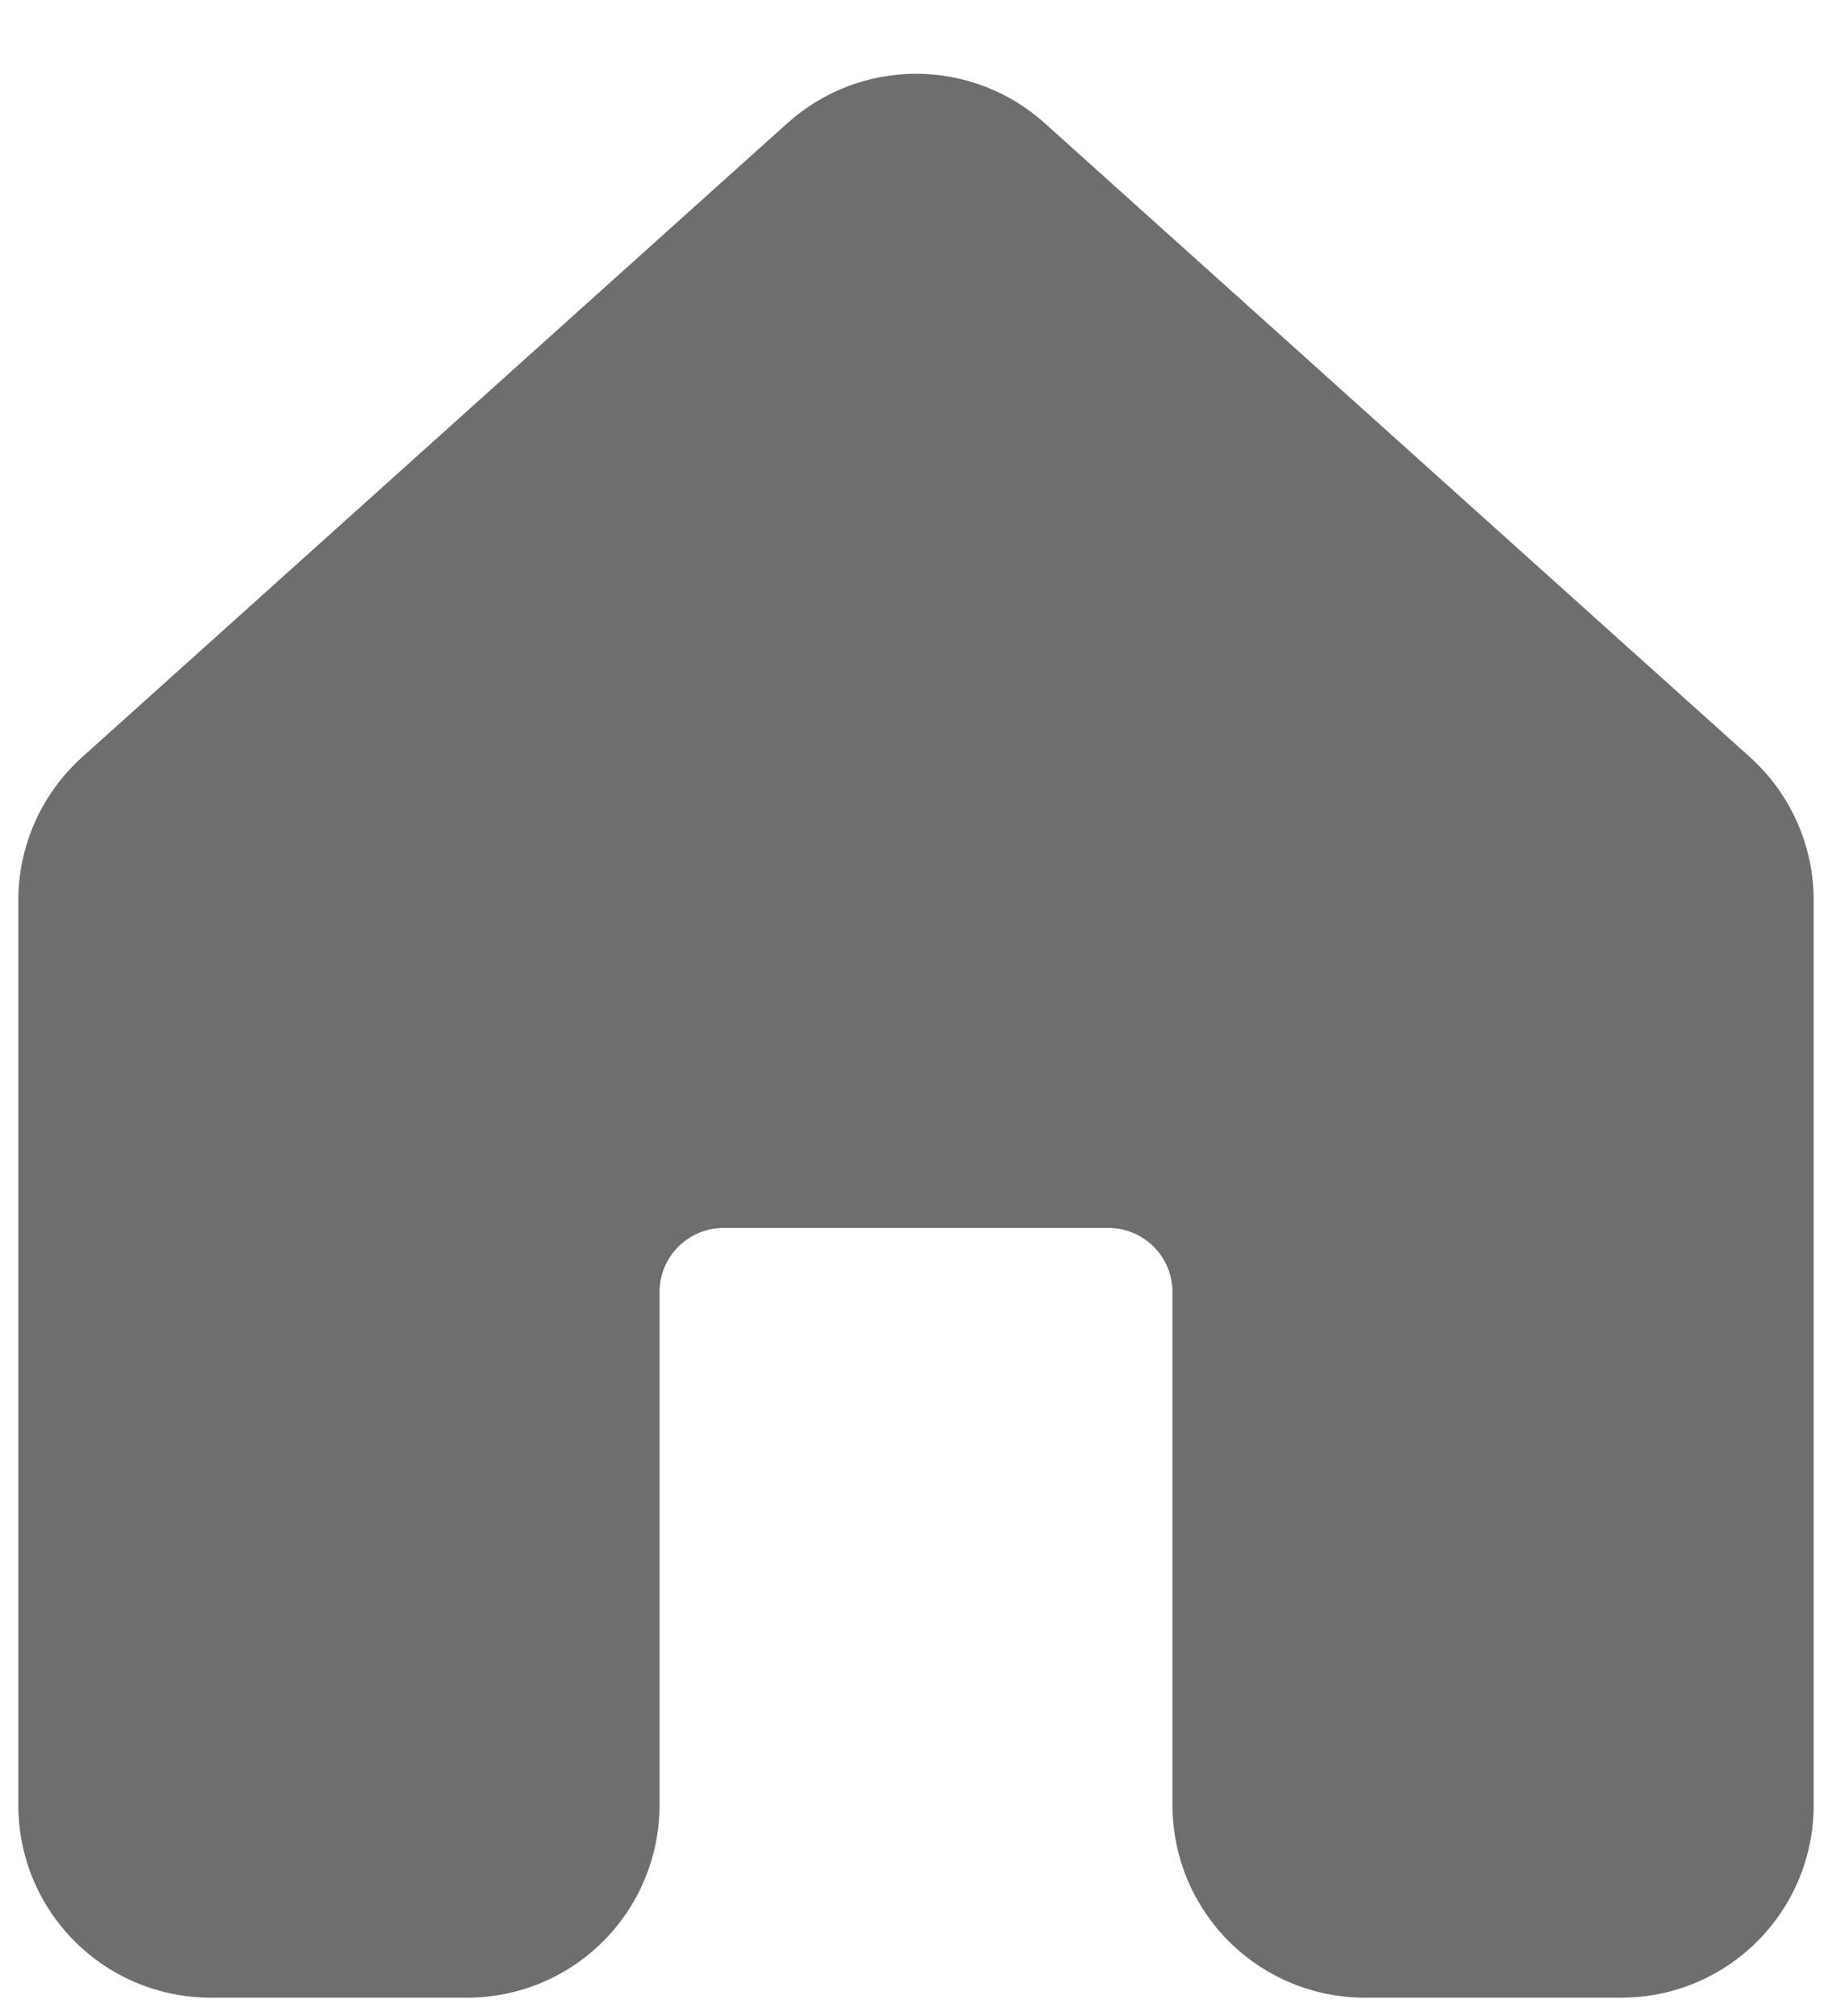 <svg width="20" height="22" viewBox="0 0 20 22" fill="none" xmlns="http://www.w3.org/2000/svg">
<path d="M11.404 1.343C11.019 0.997 10.519 0.805 10.001 0.805C9.482 0.805 8.983 0.997 8.597 1.343L0.897 8.262C0.678 8.459 0.503 8.699 0.383 8.968C0.262 9.237 0.2 9.528 0.2 9.823V19.7C0.2 20.257 0.421 20.791 0.815 21.185C1.209 21.579 1.743 21.8 2.3 21.8H5.1C5.657 21.8 6.191 21.579 6.585 21.185C6.979 20.791 7.2 20.257 7.2 19.7V14.1C7.2 13.914 7.274 13.736 7.405 13.605C7.536 13.474 7.714 13.4 7.9 13.4H12.1C12.286 13.4 12.464 13.474 12.595 13.605C12.726 13.736 12.8 13.914 12.8 14.1V19.7C12.8 20.257 13.021 20.791 13.415 21.185C13.809 21.579 14.343 21.8 14.9 21.8H17.7C18.257 21.8 18.791 21.579 19.185 21.185C19.579 20.791 19.8 20.257 19.8 19.7V9.823C19.8 9.529 19.738 9.237 19.618 8.969C19.498 8.7 19.323 8.459 19.104 8.262L11.404 1.343Z" fill="#6E6E6E"/>
</svg>
